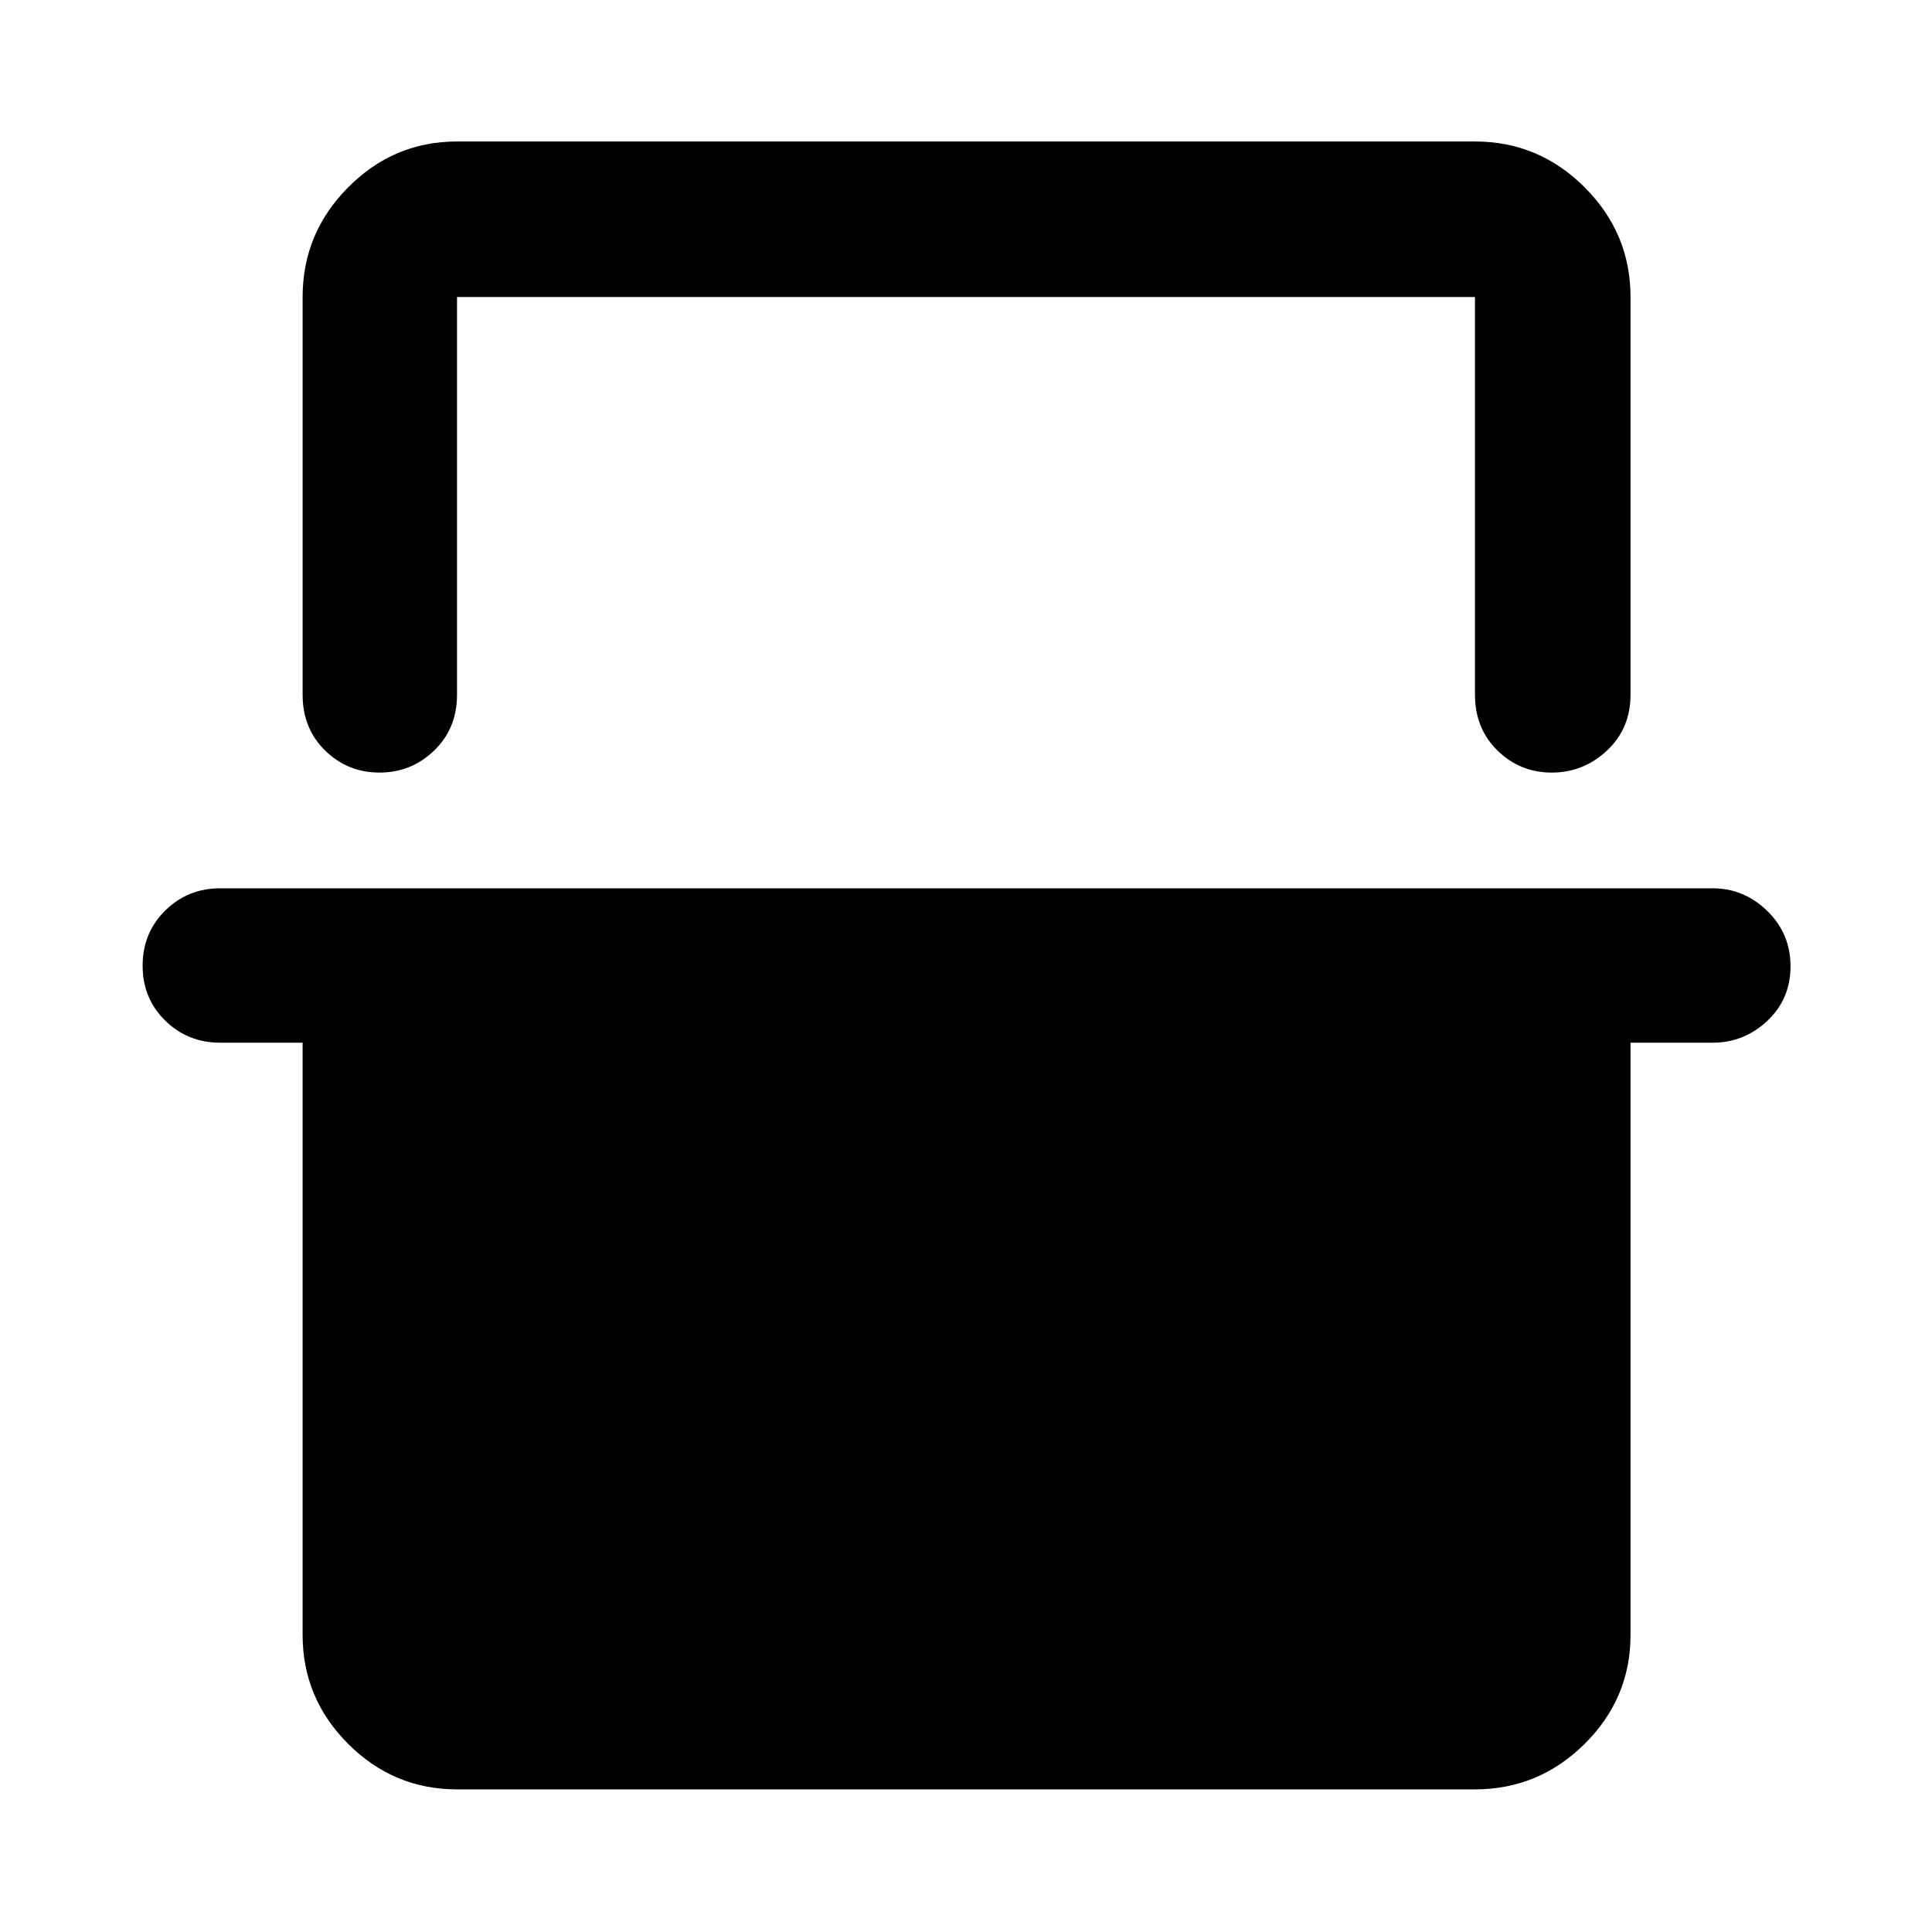 <svg xmlns="http://www.w3.org/2000/svg" height="48" viewBox="0 -960 960 960" width="48"><path d="M150.37-812.41q0-31.71 22.62-54.5t54.1-22.79h505.82q31.71 0 54.5 22.79t22.79 54.5v197.63q0 16.77-11.7 27.72-11.69 10.95-27.45 10.95-15.77 0-26.95-10.95-11.19-10.95-11.19-27.72v-197.63H227.09v197.63q0 16.77-11.36 27.72t-27.18 10.95q-15.81 0-27-10.95-11.18-10.95-11.18-27.72v-197.63Zm-79.5 332.23q0-16.28 11.2-27.35 11.2-11.08 27.41-11.08h741.54q15.56 0 27.12 11.25t11.56 27.54q0 16.28-11.56 27.1-11.56 10.83-27.12 10.83H810.2v294.3q0 31.48-22.79 54.1t-54.5 22.62H227.09q-31.48 0-54.1-22.62t-22.62-54.1v-294.3h-40.89q-16.21 0-27.41-11t-11.2-27.29Zm156.22-332.23h505.82-505.82Z"/></svg>